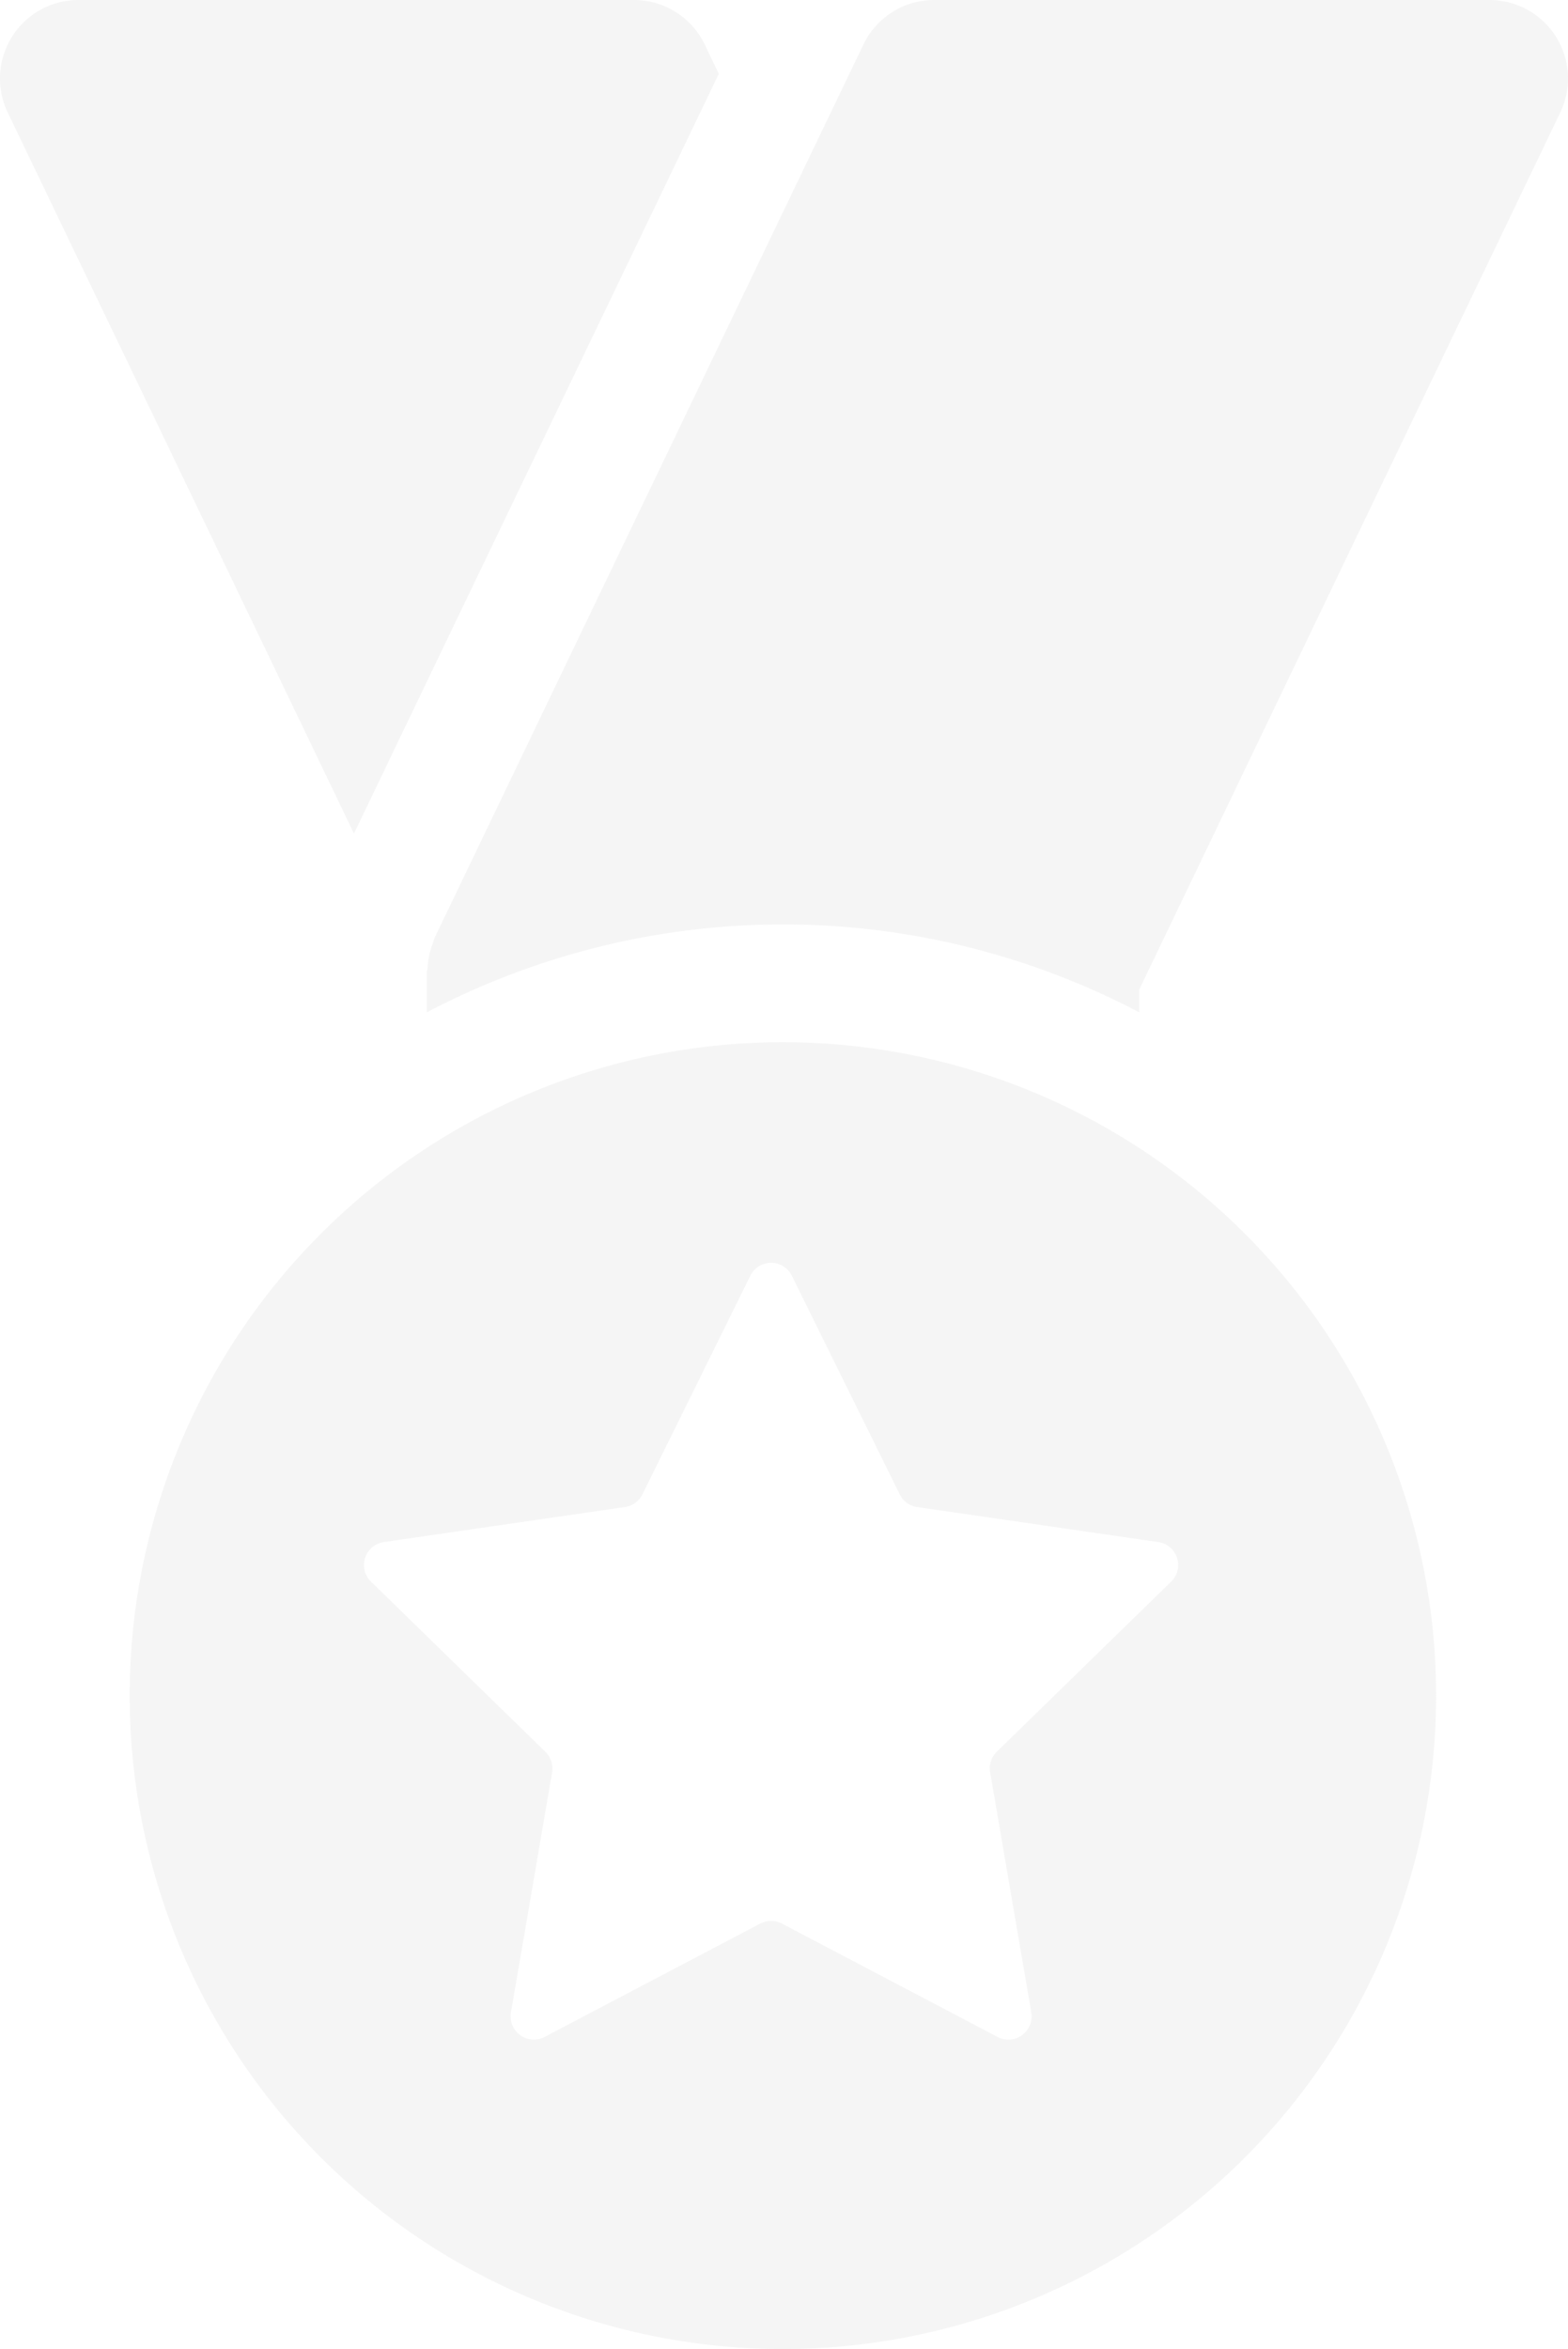 <svg xmlns="http://www.w3.org/2000/svg" width="54.849" height="82.144" viewBox="0 0 54.849 82.144">
  <g id="Badges_Icon" data-name="Badges Icon" transform="translate(-81.703)">
    <path id="XMLID_440_" d="M97.128,22.808,103.8,8.924l3.046-6.342-.491-1.024A2.744,2.744,0,0,0,103.878,0H84.448a2.745,2.745,0,0,0-2.475,3.933L94.085,29.149Z" fill="rgba(222,222,222,0.3)"/>
    <path id="XMLID_441_" d="M210.578,1.284A2.749,2.749,0,0,0,208.253,0H188.827a2.743,2.743,0,0,0-2.475,1.558l-15,31.238c-.011.024-.014.048-.024.072-.024.054-.035.113-.056.169a2.736,2.736,0,0,0-.166.828c0,.04-.024.075-.024.118V35.4A26.782,26.782,0,0,1,196,35.4v-.794L210.728,3.934A2.749,2.749,0,0,0,210.578,1.284Z" transform="translate(-74.447)" fill="rgba(222,222,222,0.3)"/>
    <path id="XMLID_442_" d="M131.709,218.186a22.849,22.849,0,1,0,22.848,22.851A22.849,22.849,0,0,0,131.709,218.186Zm13.581,18.861-6.1,5.95a.814.814,0,0,0-.233.719l1.44,8.4a.819.819,0,0,1-.325.793.81.81,0,0,1-.853.062l-7.545-3.965a.816.816,0,0,0-.757,0l-7.545,3.965a.81.81,0,0,1-.853-.062.818.818,0,0,1-.324-.793l1.44-8.4A.817.817,0,0,0,123.4,243l-6.1-5.95a.811.811,0,0,1,.448-1.384l8.438-1.226a.8.8,0,0,0,.609-.445l3.773-7.642a.809.809,0,0,1,1.453,0l3.773,7.642a.8.8,0,0,0,.609.445l8.438,1.226a.81.81,0,0,1,.447,1.384Z" transform="translate(-22.619 -181.741)" fill="rgba(222,222,222,0.3)"/>
  </g>
</svg>
